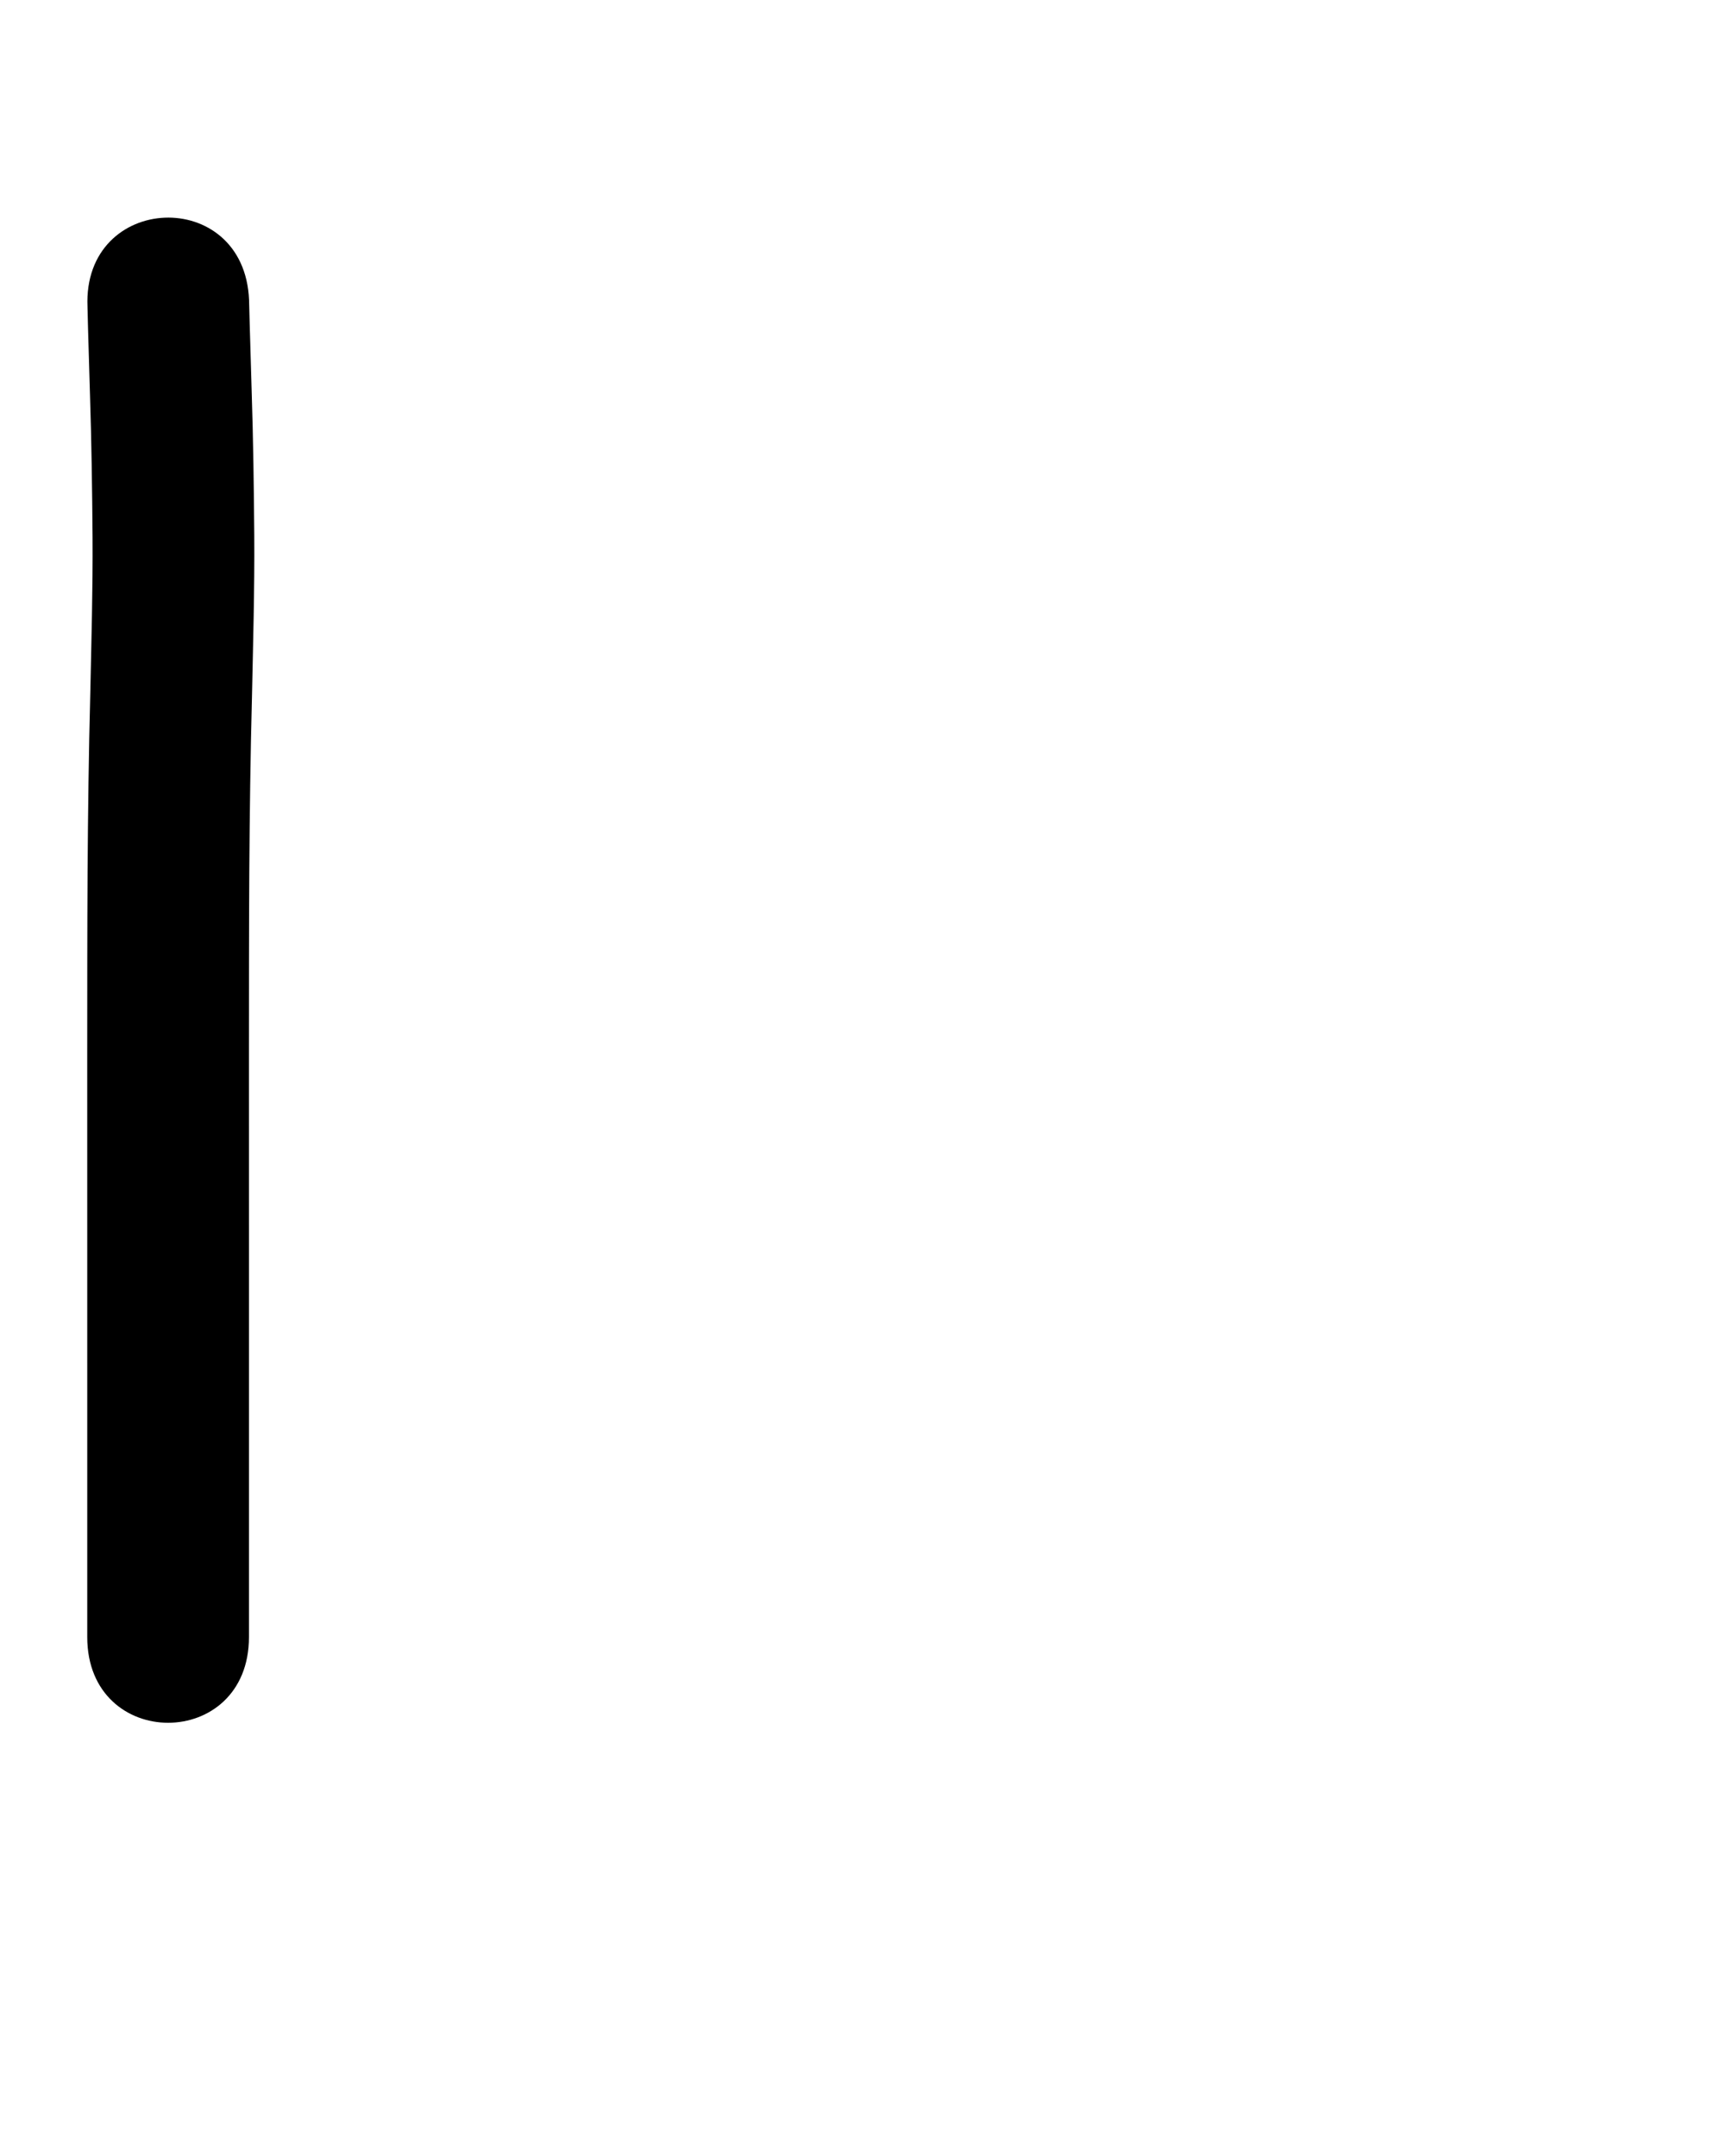 <?xml version="1.0" ?>
<svg xmlns="http://www.w3.org/2000/svg" width="800" height="1000">
<path d="m 40.574,142.271 c 0.301,13.731 0.81,27.457 1.168,41.187 0.716,21.863 1.007,43.735 1.185,65.607 0.155,24.215 -0.555,48.421 -1.058,72.628 -0.728,27.484 -1.059,54.975 -1.256,82.467 -0.158,28.074 -0.158,56.148 -0.162,84.223 5.75e-4,26.75 0.006,53.5 0.009,80.25 0.002,21.171 0.003,42.341 0.003,63.512 1.37e-4,14.838 8.7e-5,29.676 5.1e-5,44.514 -2.5e-5,9.211 -3.9e-5,18.421 -4.6e-5,27.632 -3e-6,5.867 -3e-6,11.735 -3e-6,17.602 0,4.536 0,9.073 0,13.609 0,5.084 0,10.168 0,15.252 0,2.843 0,5.686 0,8.53 0,53.033 75,53.033 75,0 v 0 c 0,-2.843 0,-5.686 0,-8.53 0,-5.084 0,-10.168 0,-15.252 0,-4.536 0,-9.073 0,-13.609 0,-5.867 0,-11.735 0,-17.602 1e-5,-9.211 2e-5,-18.421 4e-5,-27.632 4e-5,-14.838 9e-5,-29.677 -5e-5,-44.515 -2.8e-4,-21.173 -8.4e-4,-42.346 -0.003,-63.52 -0.003,-26.743 -0.009,-53.487 -0.009,-80.23 0.004,-27.9 0.003,-55.799 0.16,-83.698 0.194,-27.151 0.521,-54.302 1.241,-81.445 0.518,-24.93 1.241,-49.859 1.072,-74.797 -0.182,-22.321 -0.48,-44.642 -1.208,-66.954 -0.369,-14.121 -0.881,-28.237 -1.208,-42.359 -2.213,-52.987 -77.147,-49.858 -74.935,3.129 z"/>
</svg>

